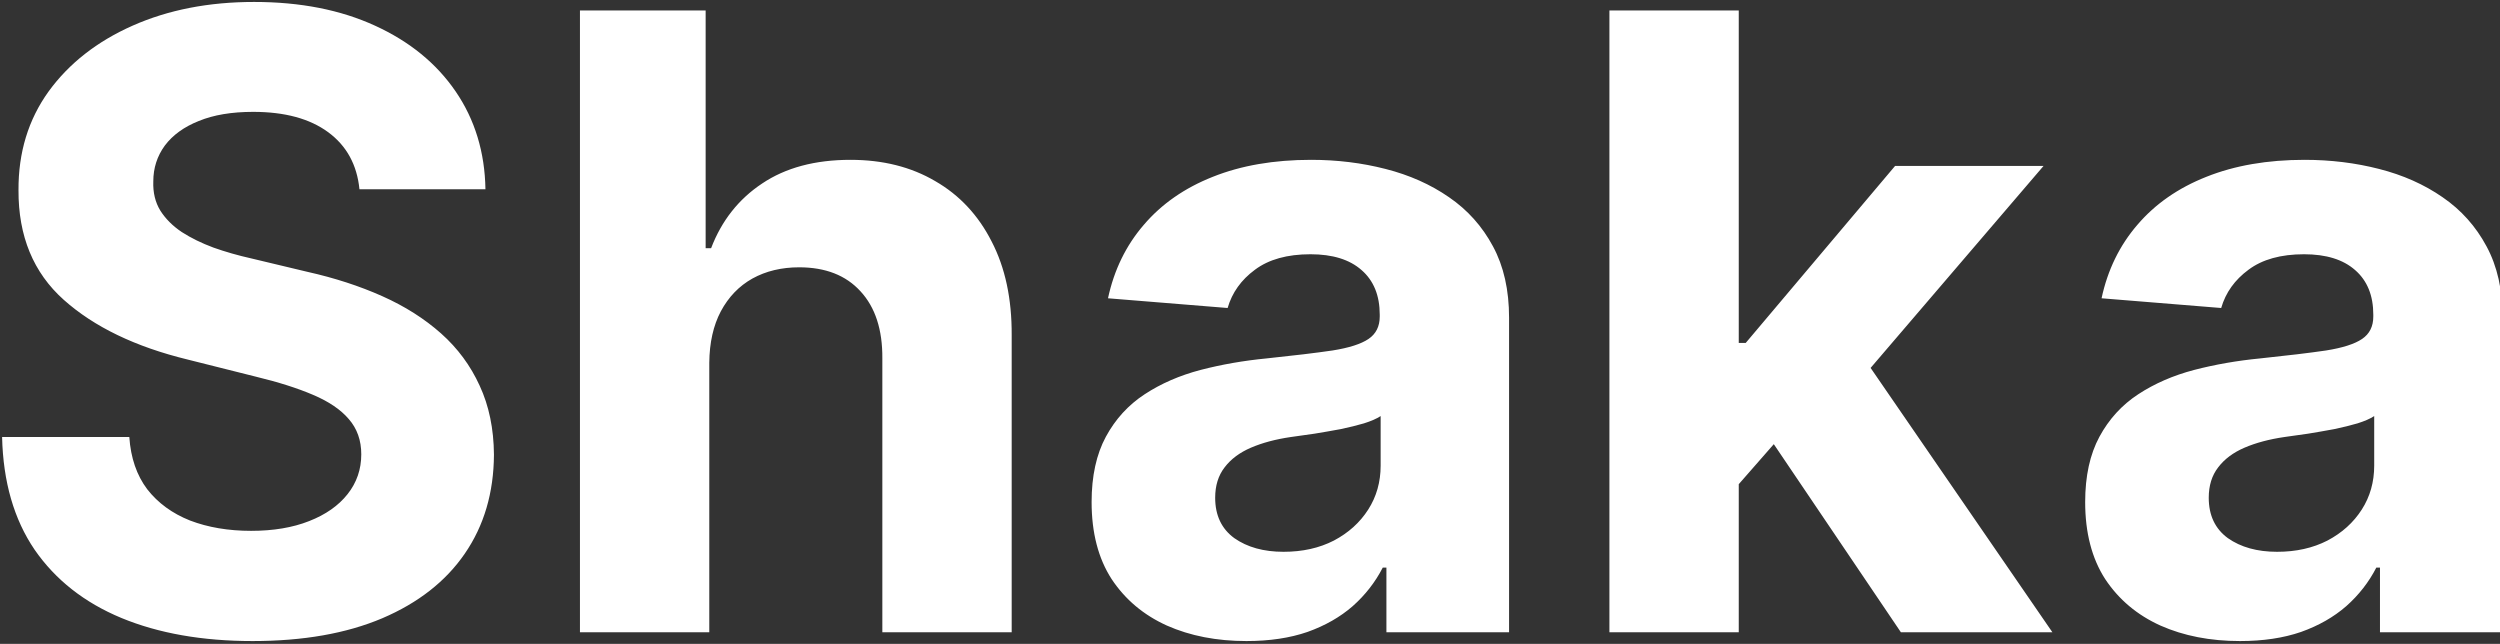 <svg width="862" height="222" viewBox="0 0 862 222" fill="none" xmlns="http://www.w3.org/2000/svg">
<rect x="0" y="0" width="862" height="222" fill="#333333" stroke="none"/>
<path d="M123.939 65.265C123.101 56.82 119.507 50.26 113.156 45.584C106.805 40.908 98.186 38.57 87.299 38.57C79.901 38.57 73.655 39.617 68.561 41.711C63.466 43.735 59.558 46.561 56.836 50.19C54.184 53.819 52.858 57.937 52.858 62.543C52.718 66.382 53.521 69.731 55.266 72.593C57.08 75.454 59.558 77.932 62.698 80.025C65.839 82.049 69.468 83.829 73.585 85.364C77.703 86.83 82.1 88.086 86.776 89.133L106.038 93.739C115.389 95.833 123.974 98.624 131.79 102.114C139.607 105.603 146.376 109.895 152.099 114.99C157.822 120.085 162.253 126.087 165.394 132.996C168.604 139.905 170.244 147.826 170.314 156.759C170.244 169.88 166.894 181.256 160.264 190.887C153.704 200.448 144.213 207.88 131.79 213.184C119.437 218.419 104.537 221.036 87.09 221.036C69.782 221.036 54.707 218.384 41.866 213.08C29.094 207.776 19.114 199.924 11.926 189.526C4.807 179.057 1.074 166.111 0.725 150.688H44.588C45.076 157.876 47.135 163.878 50.764 168.693C54.463 173.439 59.383 177.033 65.525 179.476C71.736 181.849 78.75 183.035 86.566 183.035C94.243 183.035 100.908 181.919 106.561 179.685C112.284 177.452 116.715 174.346 119.856 170.368C122.997 166.39 124.567 161.819 124.567 156.655C124.567 151.839 123.136 147.791 120.275 144.511C117.483 141.231 113.366 138.44 107.922 136.136C102.548 133.833 95.953 131.74 88.136 129.855L64.792 123.993C46.716 119.596 32.444 112.722 21.976 103.37C11.507 94.018 6.308 81.421 6.378 65.579C6.308 52.598 9.762 41.257 16.741 31.556C23.79 21.856 33.456 14.283 45.739 8.84C58.022 3.396 71.98 0.674 87.613 0.674C103.525 0.674 117.413 3.396 129.278 8.84C141.212 14.283 150.494 21.856 157.124 31.556C163.754 41.257 167.174 52.493 167.383 65.265H123.939ZM244.562 125.04V218H199.966V3.606H243.306V85.574H245.19C248.819 76.082 254.681 68.65 262.777 63.276C270.873 57.832 281.027 55.11 293.24 55.11C304.407 55.11 314.142 57.553 322.447 62.438C330.822 67.254 337.313 74.198 341.919 83.271C346.595 92.273 348.898 103.056 348.828 115.618V218H304.232V123.574C304.302 113.664 301.789 105.952 296.695 100.439C291.67 94.926 284.621 92.169 275.548 92.169C269.477 92.169 264.103 93.46 259.427 96.042C254.821 98.624 251.192 102.393 248.54 107.348C245.958 112.233 244.632 118.131 244.562 125.04ZM429.775 221.036C419.516 221.036 410.374 219.256 402.348 215.697C394.322 212.068 387.971 206.729 383.295 199.68C378.689 192.562 376.386 183.698 376.386 173.09C376.386 164.157 378.026 156.655 381.306 150.583C384.586 144.511 389.053 139.626 394.706 135.927C400.359 132.228 406.78 129.437 413.968 127.552C421.226 125.668 428.833 124.342 436.789 123.574C446.141 122.597 453.678 121.69 459.401 120.852C465.124 119.945 469.276 118.619 471.859 116.874C474.441 115.13 475.732 112.548 475.732 109.128V108.5C475.732 101.87 473.638 96.74 469.451 93.111C465.333 89.482 459.471 87.667 451.864 87.667C443.838 87.667 437.452 89.447 432.707 93.006C427.961 96.496 424.82 100.893 423.285 106.197L382.039 102.847C384.133 93.076 388.25 84.632 394.392 77.513C400.533 70.325 408.455 64.811 418.155 60.973C427.926 57.065 439.232 55.11 452.073 55.11C461.006 55.11 469.556 56.157 477.721 58.251C485.956 60.345 493.249 63.59 499.6 67.987C506.021 72.383 511.081 78.036 514.779 84.946C518.478 91.785 520.328 99.985 520.328 109.547V218H478.035V195.702H476.779C474.197 200.727 470.742 205.159 466.415 208.997C462.088 212.766 456.889 215.732 450.817 217.895C444.745 219.989 437.731 221.036 429.775 221.036ZM442.547 190.259C449.107 190.259 454.9 188.967 459.925 186.385C464.949 183.733 468.893 180.174 471.754 175.707C474.615 171.241 476.046 166.181 476.046 160.528V143.464C474.65 144.372 472.731 145.209 470.288 145.977C467.916 146.675 465.229 147.338 462.228 147.966C459.227 148.524 456.226 149.048 453.225 149.536C450.224 149.955 447.502 150.339 445.059 150.688C439.825 151.455 435.254 152.677 431.346 154.352C427.437 156.027 424.402 158.295 422.238 161.156C420.075 163.948 418.993 167.437 418.993 171.625C418.993 177.696 421.191 182.337 425.588 185.548C430.055 188.688 435.708 190.259 442.547 190.259ZM595.334 171.729L595.439 118.235H601.93L653.434 57.204H704.625L635.429 138.021H624.856L595.334 171.729ZM554.926 218V3.606H599.522V218H554.926ZM655.423 218L608.106 147.966L637.836 116.456L707.661 218H655.423ZM772.356 221.036C762.097 221.036 752.955 219.256 744.929 215.697C736.903 212.068 730.552 206.729 725.876 199.68C721.27 192.562 718.967 183.698 718.967 173.09C718.967 164.157 720.607 156.655 723.887 150.583C727.167 144.511 731.634 139.626 737.287 135.927C742.94 132.228 749.361 129.437 756.549 127.552C763.807 125.668 771.414 124.342 779.37 123.574C788.722 122.597 796.259 121.69 801.982 120.852C807.705 119.945 811.858 118.619 814.44 116.874C817.022 115.13 818.313 112.548 818.313 109.128V108.5C818.313 101.87 816.219 96.74 812.032 93.111C807.914 89.482 802.052 87.667 794.445 87.667C786.419 87.667 780.033 89.447 775.288 93.006C770.542 96.496 767.401 100.893 765.866 106.197L724.62 102.847C726.714 93.076 730.831 84.632 736.973 77.513C743.114 70.325 751.036 64.811 760.736 60.973C770.507 57.065 781.813 55.11 794.654 55.11C803.587 55.11 812.137 56.157 820.302 58.251C828.537 60.345 835.83 63.59 842.181 67.987C848.602 72.383 853.662 78.036 857.36 84.946C861.059 91.785 862.909 99.985 862.909 109.547V218H820.616V195.702H819.36C816.778 200.727 813.323 205.159 808.996 208.997C804.669 212.766 799.47 215.732 793.398 217.895C787.326 219.989 780.312 221.036 772.356 221.036ZM785.128 190.259C791.688 190.259 797.481 188.967 802.506 186.385C807.531 183.733 811.474 180.174 814.335 175.707C817.196 171.241 818.627 166.181 818.627 160.528V143.464C817.231 144.372 815.312 145.209 812.869 145.977C810.497 146.675 807.81 147.338 804.809 147.966C801.808 148.524 798.807 149.048 795.806 149.536C792.805 149.955 790.083 150.339 787.64 150.688C782.406 151.455 777.835 152.677 773.927 154.352C770.018 156.027 766.983 158.295 764.819 161.156C762.656 163.948 761.574 167.437 761.574 171.625C761.574 177.696 763.772 182.337 768.169 185.548C772.636 188.688 778.289 190.259 785.128 190.259Z" fill="white"/>
</svg>

